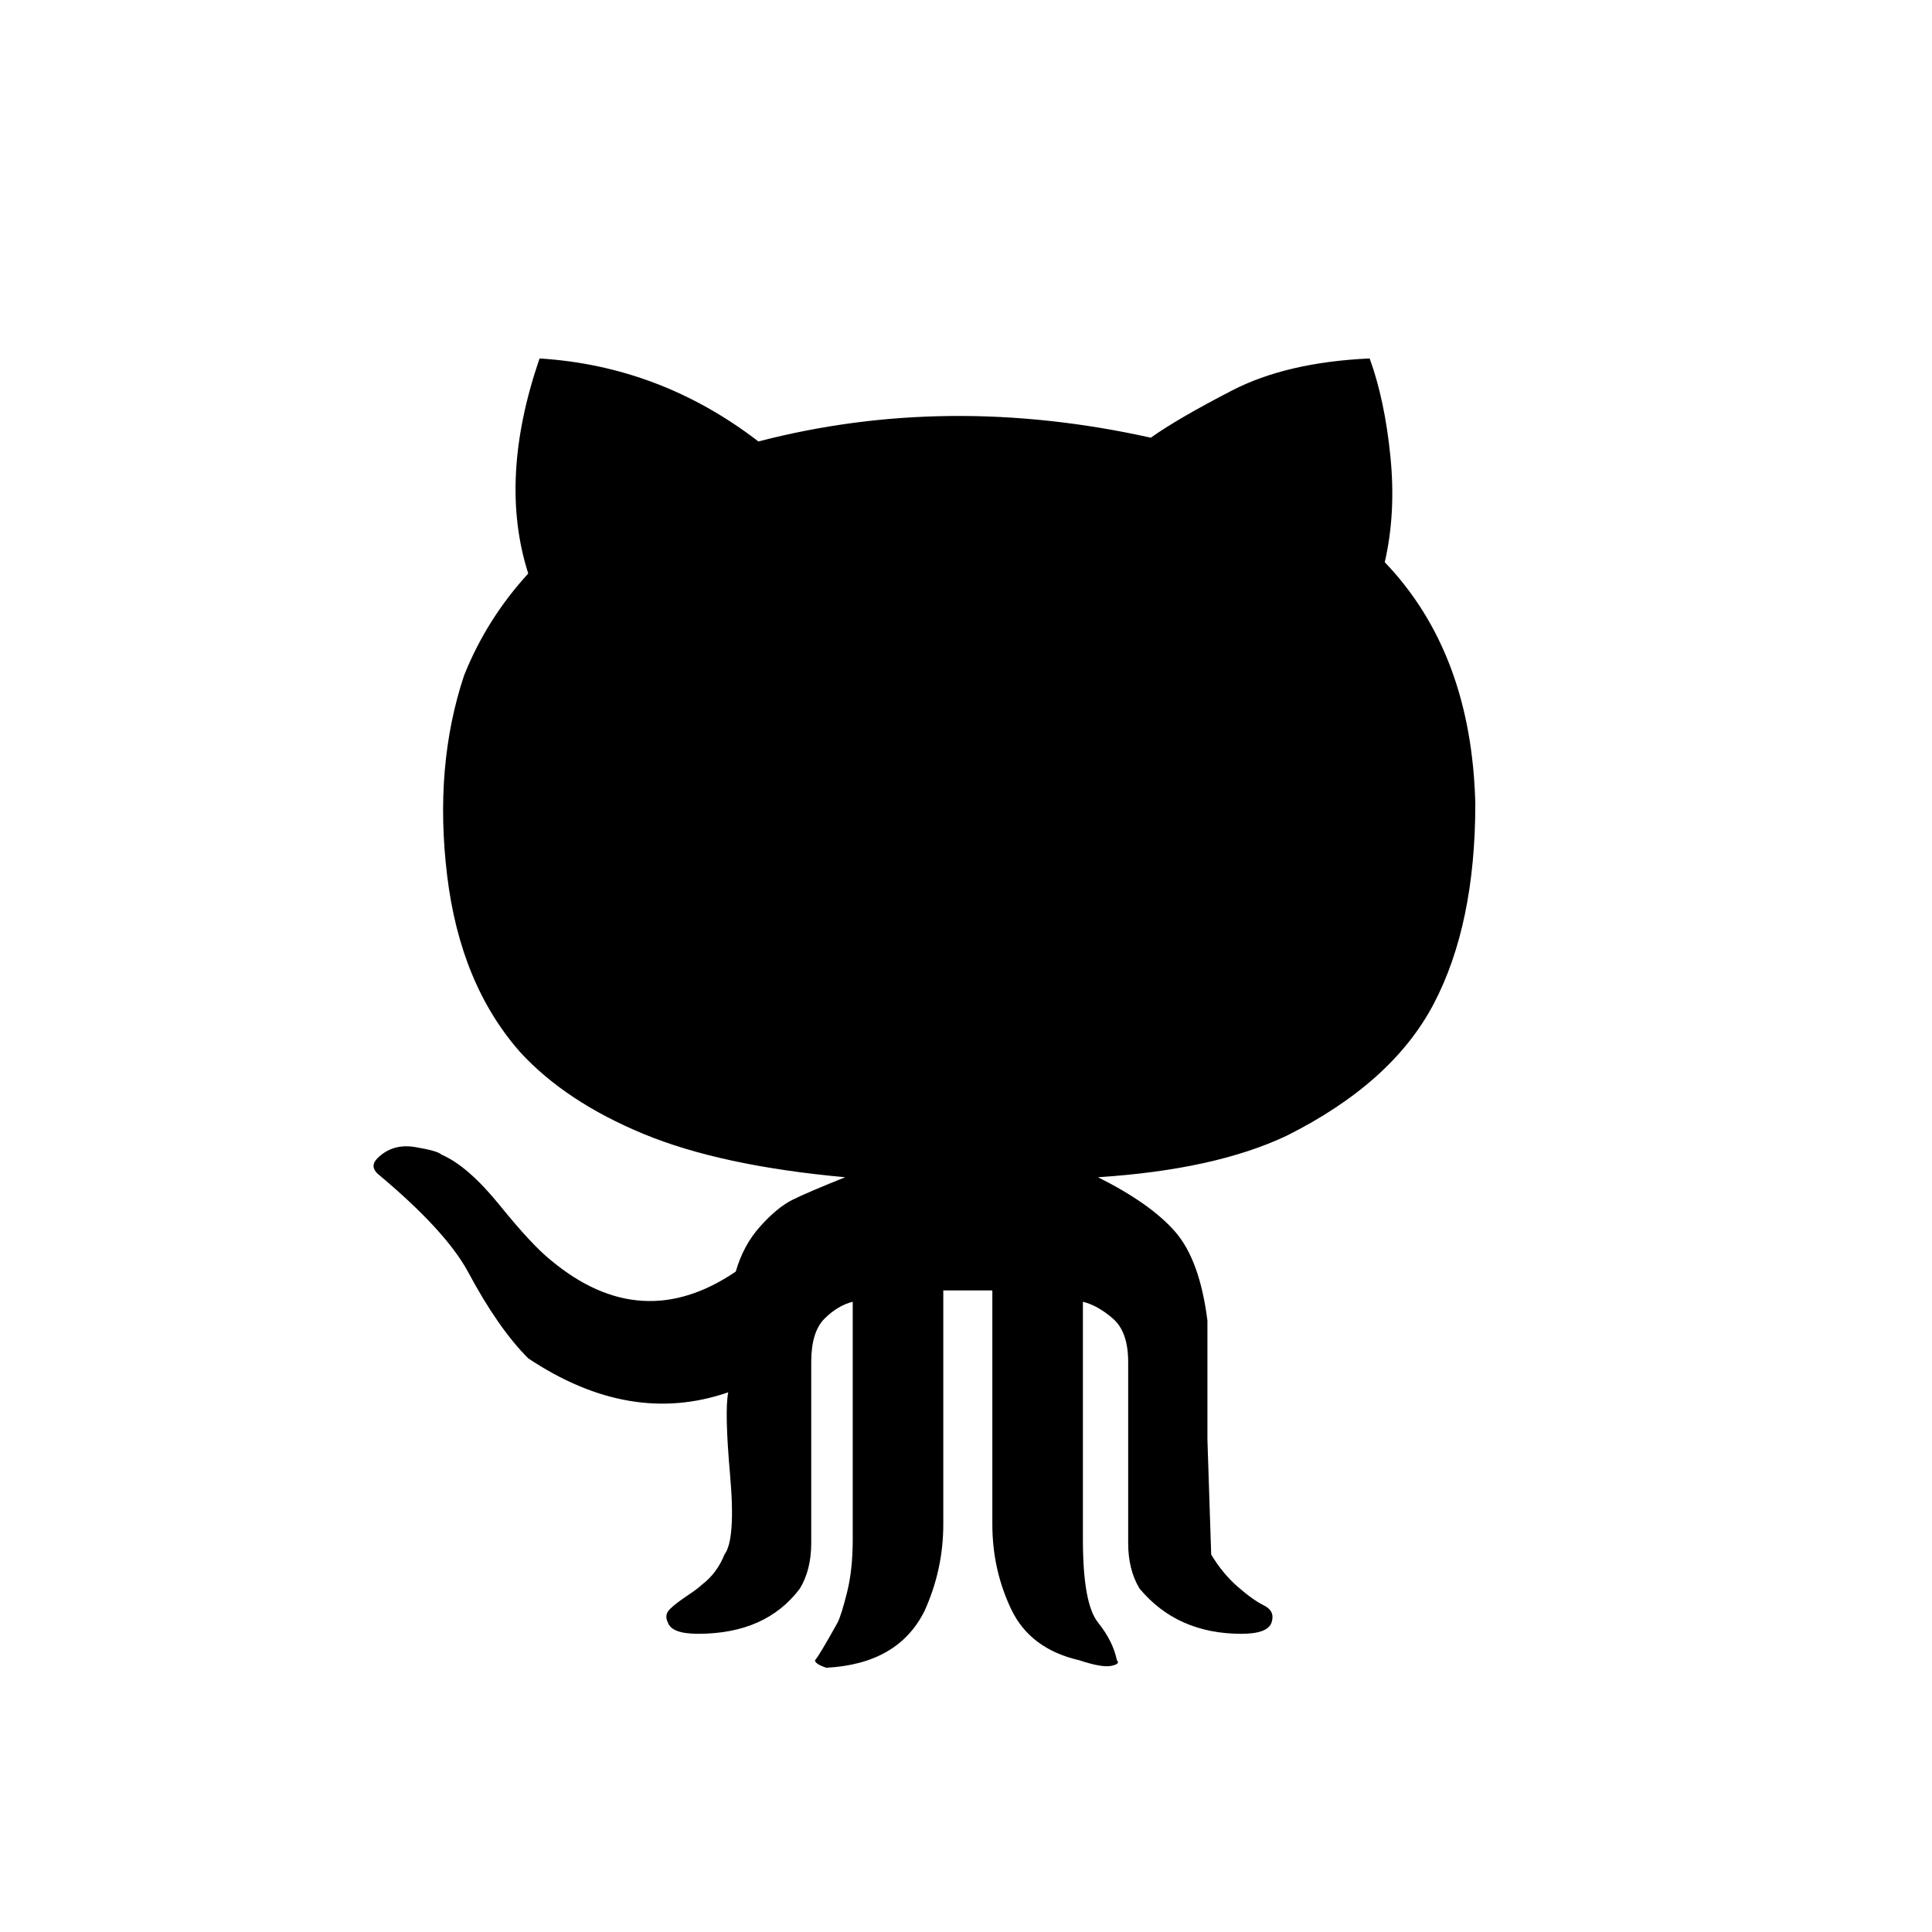 <?xml version="1.0" encoding="UTF-8" standalone="no"?>
<svg
   xmlns:dc="http://purl.org/dc/elements/1.1/"
   xmlns:cc="http://creativecommons.org/ns#"
   xmlns:rdf="http://www.w3.org/1999/02/22-rdf-syntax-ns#"
   xmlns:svg="http://www.w3.org/2000/svg"
   xmlns="http://www.w3.org/2000/svg"
   xmlns:sodipodi="http://sodipodi.sourceforge.net/DTD/sodipodi-0.dtd"
   xmlns:inkscape="http://www.inkscape.org/namespaces/inkscape"
   height="1000"
   width="1000"
   id="svg2"
   version="1.1"
   inkscape:version="0.48.5 r10040"
   sodipodi:docname="github.svg">
  <defs
     id="defs8" />
  <sodipodi:namedview
     pagecolor="#ffffff"
     bordercolor="#666666"
     borderopacity="1"
     objecttolerance="10"
     gridtolerance="10"
     guidetolerance="10"
     inkscape:pageopacity="0"
     inkscape:pageshadow="2"
     inkscape:window-width="1364"
     inkscape:window-height="730"
     id="namedview6"
     showgrid="false"
     inkscape:zoom="0.3337544"
     inkscape:cx="402.03457"
     inkscape:cy="628.20839"
     inkscape:window-x="0"
     inkscape:window-y="18"
     inkscape:window-maximized="0"
     inkscape:current-layer="svg2" />
  <path
     d="m 195.3,607.383 c -2.604,-2.604 -2.604,-5.208 0,-7.812 5.208,-5.208 11.718,-7.161 19.53,-5.859 7.812,1.302 12.369,2.604 13.671,3.906 9.114,3.906 19.204,12.695 30.271,26.366 11.067,13.671 19.855,23.111 26.366,28.319 31.248,26.04 63.147,27.993 95.697,5.859 2.604,-9.114 6.835,-16.926 12.694,-23.436 5.859,-6.51 11.392,-11.067 16.601,-13.671 5.209,-2.604 14.323,-6.51 27.342,-11.718 -42.966,-3.906 -77.795,-11.393 -104.486,-22.46 -26.691,-11.067 -47.849,-25.064 -63.473,-41.989 -20.832,-23.436 -33.527,-54.033 -38.084,-91.791 -4.557,-37.758 -1.628,-72.261 8.789,-103.509 7.812,-19.53 18.879,-37.107 33.201,-52.731 -10.416,-32.55 -8.463,-69.657 5.859,-111.321 41.664,2.604 79.422,16.926 113.274,42.966 65.1,-16.926 132.804,-17.577 203.112,-1.953 9.114,-6.51 23.11,-14.648 41.989,-24.413 18.879,-9.765 42.64,-15.299 71.285,-16.601 5.208,14.322 8.789,31.248 10.742,50.778 1.953,19.53 0.977,37.758 -2.929,54.684 29.946,31.248 45.57,72.912 46.872,124.992 0,41.664 -7.161,76.167 -21.483,103.509 -14.322,27.342 -39.711,50.127 -76.167,68.355 -24.738,11.718 -57.288,18.879 -97.65,21.483 18.228,9.114 31.574,18.554 40.037,28.319 8.463,9.765 13.997,25.064 16.601,45.895 l 0,61.52 1.953,59.567 c 3.906,6.51 8.463,12.044 13.671,16.601 5.208,4.557 9.765,7.812 13.671,9.765 3.906,1.953 5.208,4.882 3.906,8.789 -1.302,3.907 -6.51,5.86 -15.624,5.859 -22.134,0 -39.711,-7.812 -52.731,-23.436 -3.906,-6.51 -5.859,-14.322 -5.859,-23.436 l 0,-93.744 c 0,-10.416 -2.604,-17.903 -7.812,-22.46 -5.208,-4.557 -10.416,-7.487 -15.624,-8.789 l 0,123.039 c 0,22.134 2.604,36.456 7.812,42.966 5.208,6.51 8.463,13.02 9.765,19.53 1.302,1.302 0.326,2.278 -2.929,2.929 -3.255,0.651 -8.788,-0.326 -16.601,-2.929 -16.926,-3.906 -28.644,-12.695 -35.154,-26.366 -6.51,-13.671 -9.765,-28.319 -9.765,-43.943 l 0,-121.086 -25.389,0 0,121.086 c 0,15.624 -3.255,30.597 -9.765,44.919 -9.114,18.228 -26.04,27.993 -50.778,29.295 -3.906,-1.302 -5.859,-2.604 -5.859,-3.906 1.302,-1.302 5.208,-7.812 11.718,-19.53 1.302,-2.604 2.93,-7.812 4.883,-15.624 1.953,-7.812 2.93,-16.926 2.929,-27.342 l 0,-123.039 c -5.208,1.302 -10.091,4.232 -14.648,8.789 -4.557,4.557 -6.836,12.044 -6.836,22.46 l 0,93.744 c 0,9.114 -1.953,16.926 -5.859,23.436 -11.718,15.624 -29.295,23.436 -52.731,23.436 -9.114,0 -14.322,-1.953 -15.624,-5.859 -1.302,-2.604 -0.976,-4.883 0.977,-6.836 1.953,-1.953 4.883,-4.232 8.789,-6.836 3.906,-2.604 6.51,-4.557 7.812,-5.859 5.208,-3.906 9.114,-9.114 11.718,-15.624 3.906,-5.208 4.882,-18.879 2.929,-41.013 -1.953,-22.134 -2.279,-36.456 -0.977,-42.966 -33.852,11.718 -68.355,5.859 -103.509,-17.577 -10.416,-10.416 -20.832,-25.389 -31.248,-44.919 -7.812,-14.322 -23.436,-31.248 -46.872,-50.778 z"
     id="path4"
     inkscape:connector-curvature="0"
     sodipodi:nodetypes="csscsccsscscscccccscsccsccscccsssccssscsscscssccsccccsccssscscssccscccc" />
</svg>
